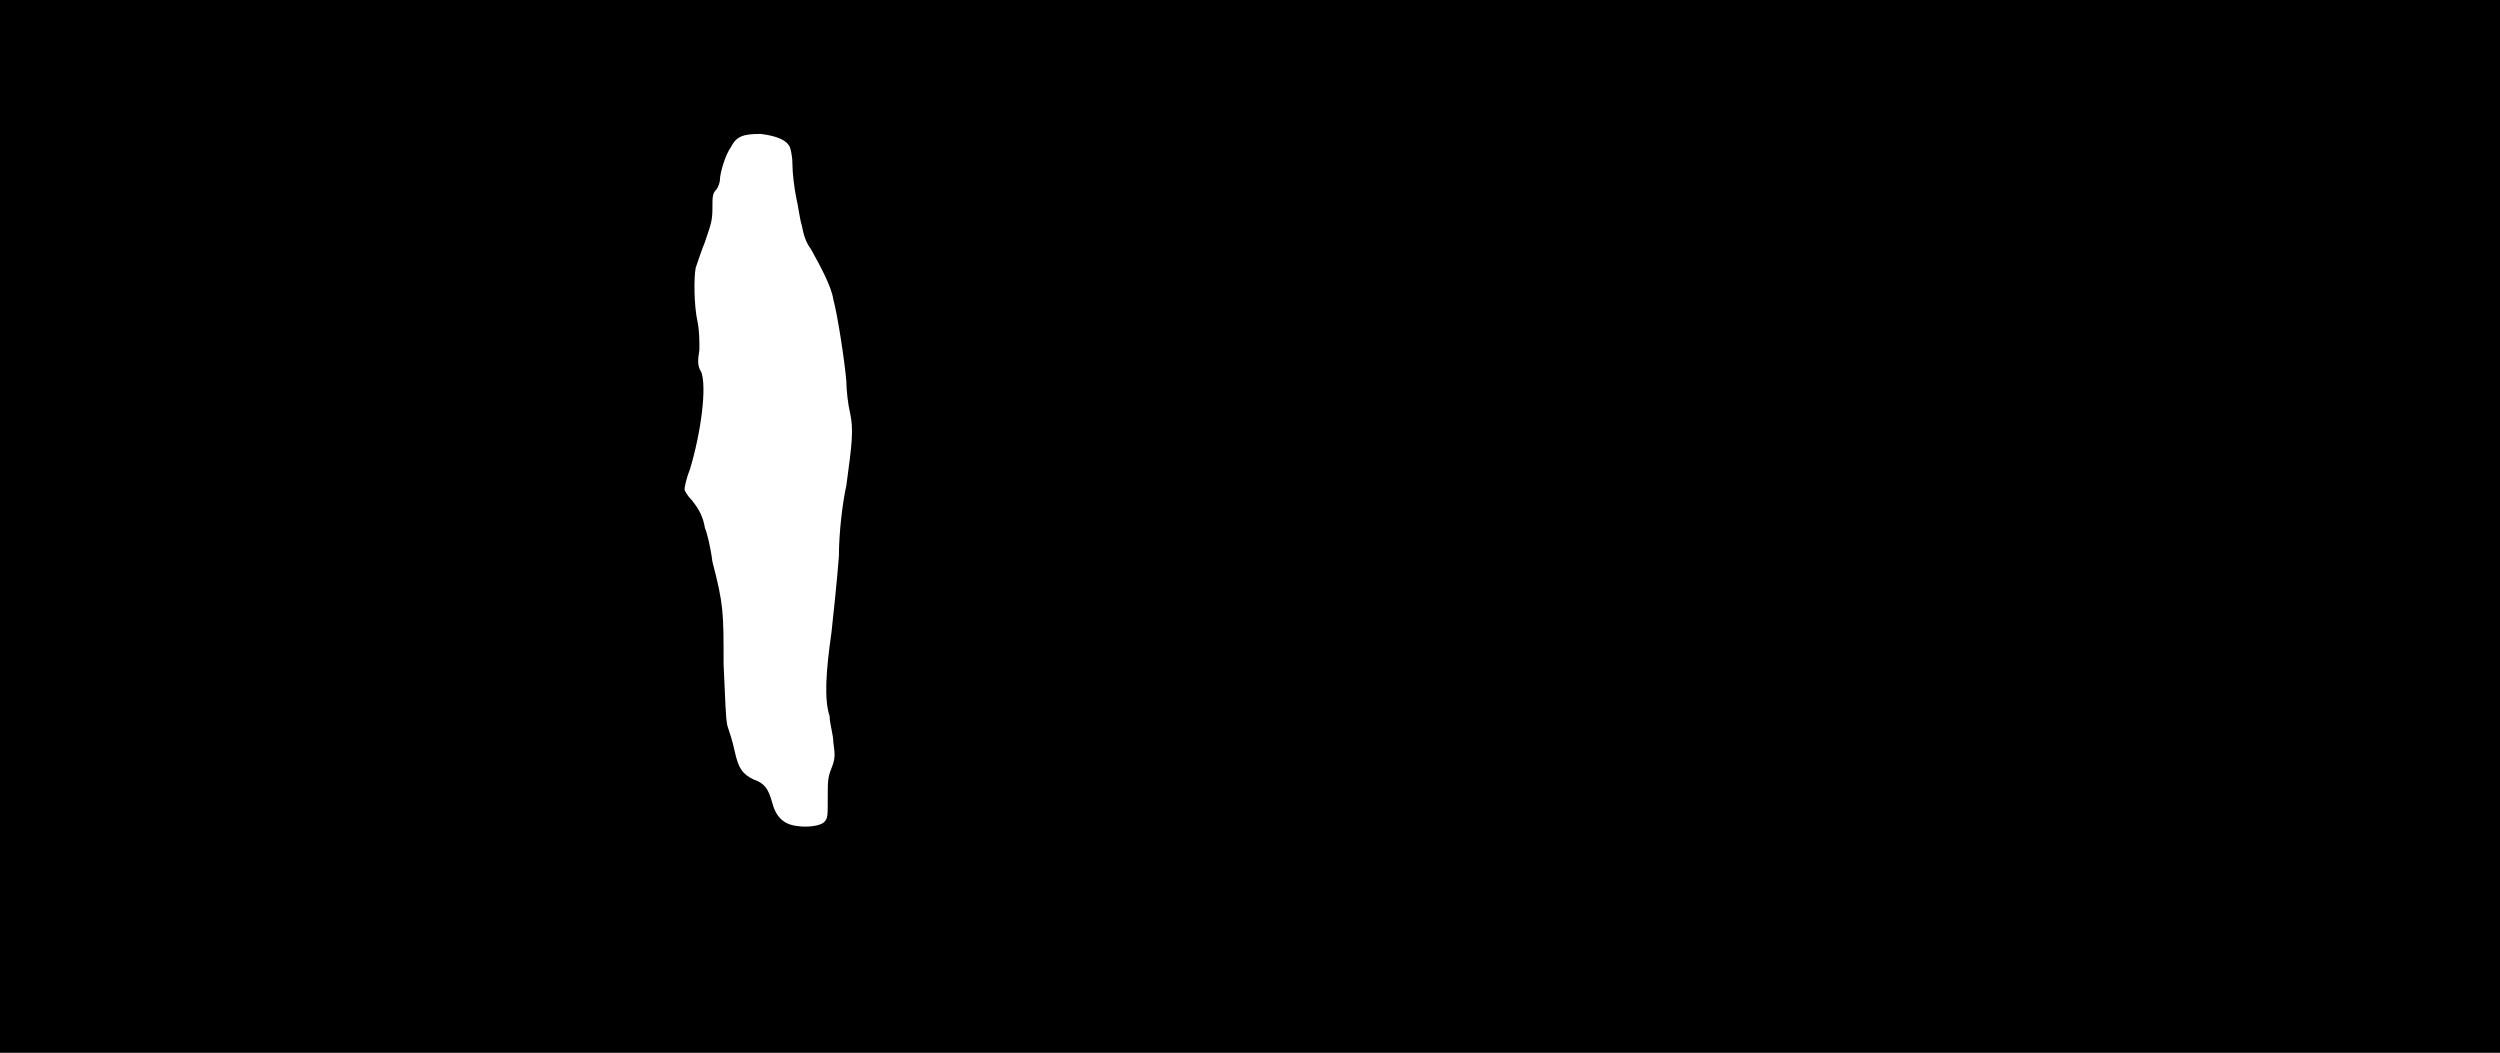 <svg xmlns="http://www.w3.org/2000/svg" width="1344" height="566"><path d="M0 283V0h1344v566H0V283m443 159c2-2 2-3 2-13 0-9 0-11 2-16s2-7 1-14c0-4-2-10-2-14-3-9-2-24 1-45 1-9 3-28 4-41 0-13 2-29 4-38 3-22 4-30 2-39-1-4-2-12-2-17-1-12-5-37-7-44-1-7-7-18-12-27-3-4-4-8-5-13-1-3-2-11-3-15-1-5-2-13-2-18 0-4-1-9-2-10-2-3-7-5-15-6-9 0-13 1-16 7-3 4-6 14-6 18 0 1-1 4-2 5-2 2-2 4-2 10 0 7-1 9-4 18-2 5-4 11-5 14-1 5-1 20 1 29 1 5 1 10 1 15-1 6-1 9 1 12 3 8 0 32-6 52-2 5-3 10-3 11s2 4 4 6c4 5 6 9 7 15 1 2 3 10 4 18 6 23 6 27 6 55 1 20 1 28 2 33 1 3 3 9 4 14 2 9 4 12 10 15 6 2 8 5 10 12 2 8 6 12 13 13 6 1 13 0 15-2z"/></svg>